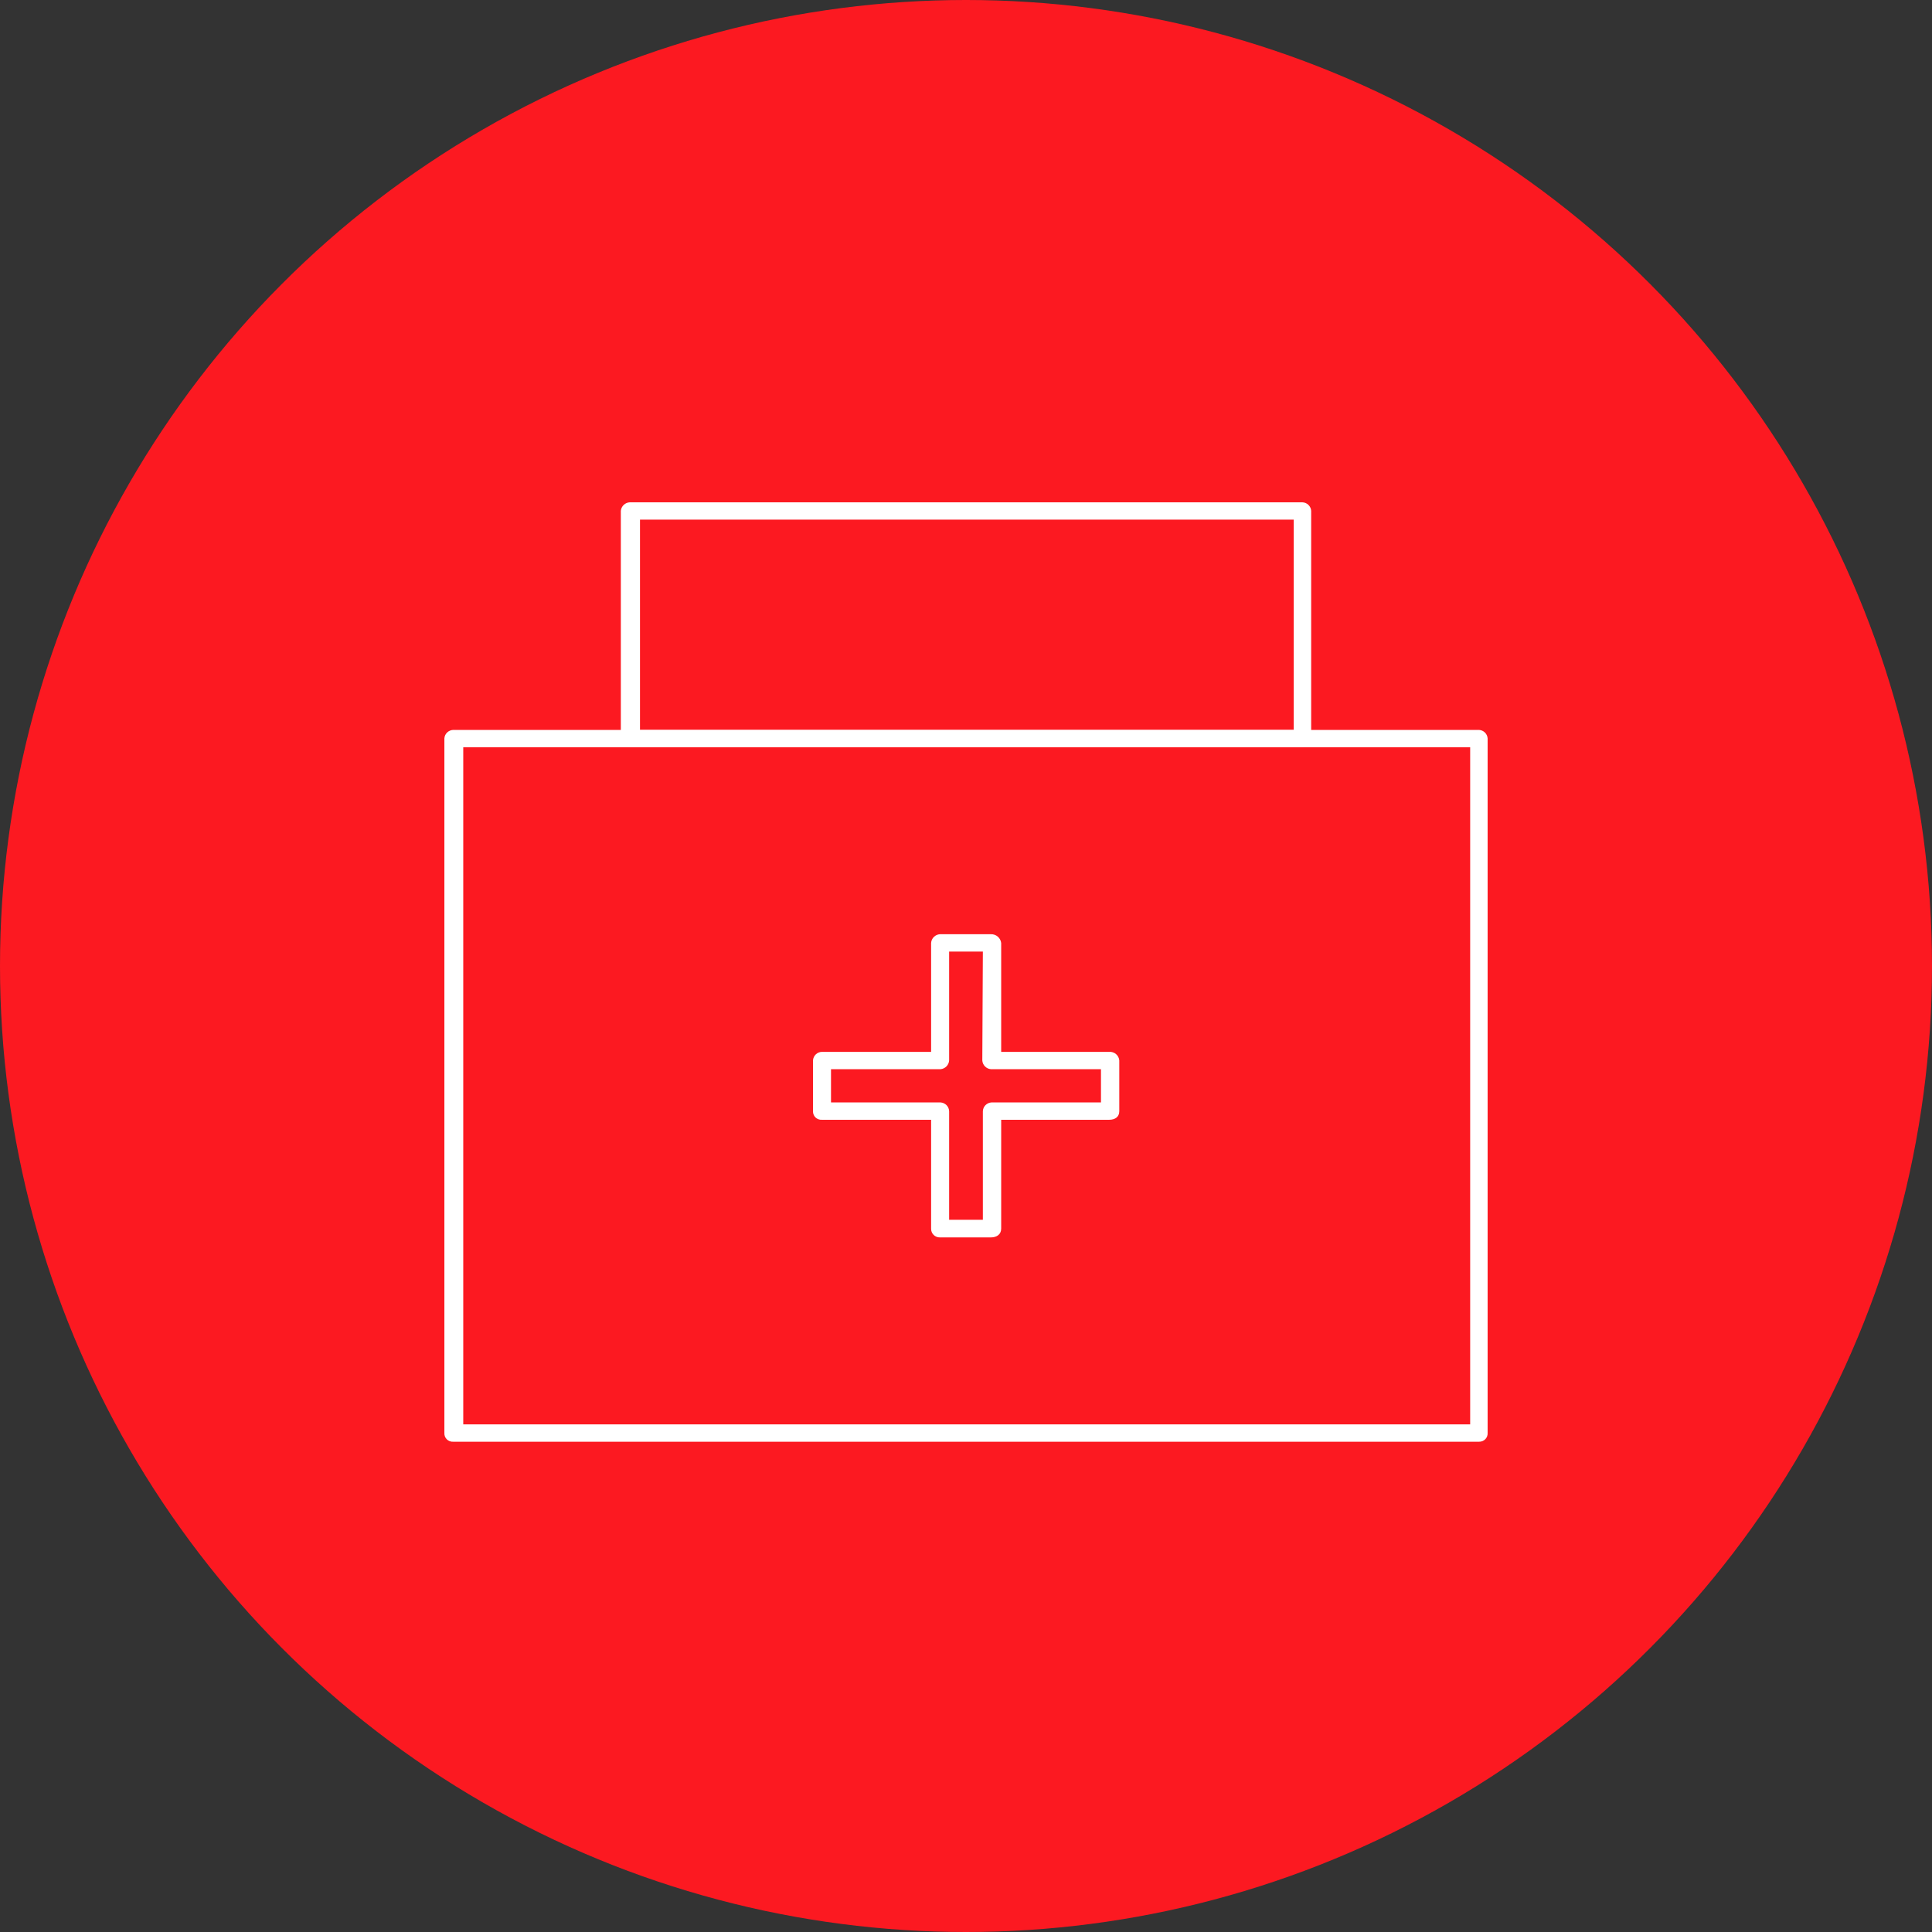 <svg width="100" height="100" viewBox="0 0 100 100" fill="none" xmlns="http://www.w3.org/2000/svg">
<rect x="0" y="0" width="100" height="100" fill="#333333" stroke="none"/>
<circle cx="50" cy="50" r="50" fill="#FC1921"/>
<path d="M23.46 37.78H76.555C76.67 37.787 76.779 37.836 76.861 37.917C76.943 37.998 76.992 38.107 76.999 38.221V74.167C77.003 74.226 76.995 74.286 76.974 74.342C76.953 74.399 76.921 74.45 76.879 74.493C76.837 74.536 76.787 74.57 76.731 74.592C76.675 74.614 76.615 74.625 76.555 74.623H23.46C23.399 74.627 23.337 74.618 23.279 74.597C23.222 74.575 23.169 74.542 23.126 74.499C23.082 74.456 23.049 74.403 23.027 74.346C23.006 74.289 22.997 74.228 23.001 74.167V38.221C23.008 38.104 23.059 37.994 23.144 37.913C23.229 37.831 23.342 37.784 23.46 37.78V37.78ZM76.096 38.678H23.978V73.725H76.096V38.678Z" fill="white"/>
<path d="M32.593 26H67.407C67.525 26.003 67.638 26.051 67.723 26.132C67.808 26.214 67.859 26.324 67.866 26.441V38.207C67.859 38.326 67.808 38.438 67.724 38.522C67.639 38.606 67.527 38.656 67.407 38.663H32.593C32.474 38.656 32.361 38.606 32.276 38.522C32.192 38.438 32.141 38.326 32.134 38.207V26.441C32.145 26.325 32.197 26.217 32.281 26.136C32.365 26.055 32.476 26.007 32.593 26V26ZM66.963 26.897H33.126V37.781H66.963V26.897Z" fill="white"/>
<path d="M48.683 48.355H51.288C51.418 48.35 51.545 48.395 51.644 48.479C51.743 48.564 51.806 48.682 51.821 48.811V54.444H57.416C57.543 54.435 57.668 54.477 57.765 54.559C57.862 54.642 57.922 54.759 57.934 54.885V57.518C57.934 57.812 57.712 57.959 57.416 57.959H51.821V63.592C51.821 63.886 51.599 64.048 51.288 64.048H48.653C48.592 64.05 48.532 64.039 48.475 64.017C48.418 63.995 48.367 63.962 48.324 63.919C48.281 63.876 48.247 63.825 48.225 63.769C48.203 63.712 48.192 63.652 48.194 63.592V57.959H42.54C42.48 57.963 42.419 57.955 42.363 57.934C42.306 57.913 42.255 57.881 42.211 57.84C42.168 57.798 42.134 57.748 42.112 57.693C42.089 57.637 42.079 57.577 42.081 57.518V54.885C42.088 54.768 42.139 54.658 42.224 54.576C42.309 54.494 42.422 54.447 42.54 54.444H48.194V48.811C48.201 48.692 48.252 48.58 48.336 48.496C48.421 48.412 48.534 48.362 48.653 48.355H48.683ZM50.873 49.252H49.127V54.885C49.12 55.001 49.072 55.111 48.99 55.195C48.908 55.279 48.799 55.331 48.683 55.341H43.013V57.062H48.683C48.8 57.069 48.911 57.12 48.994 57.204C49.076 57.288 49.123 57.4 49.127 57.518V63.136H50.873V57.518C50.877 57.4 50.924 57.288 51.006 57.204C51.089 57.12 51.199 57.069 51.317 57.062H56.986V55.341H51.288C51.171 55.331 51.062 55.279 50.98 55.195C50.899 55.111 50.85 55.001 50.844 54.885L50.873 49.252Z" fill="white"/>
</svg>
